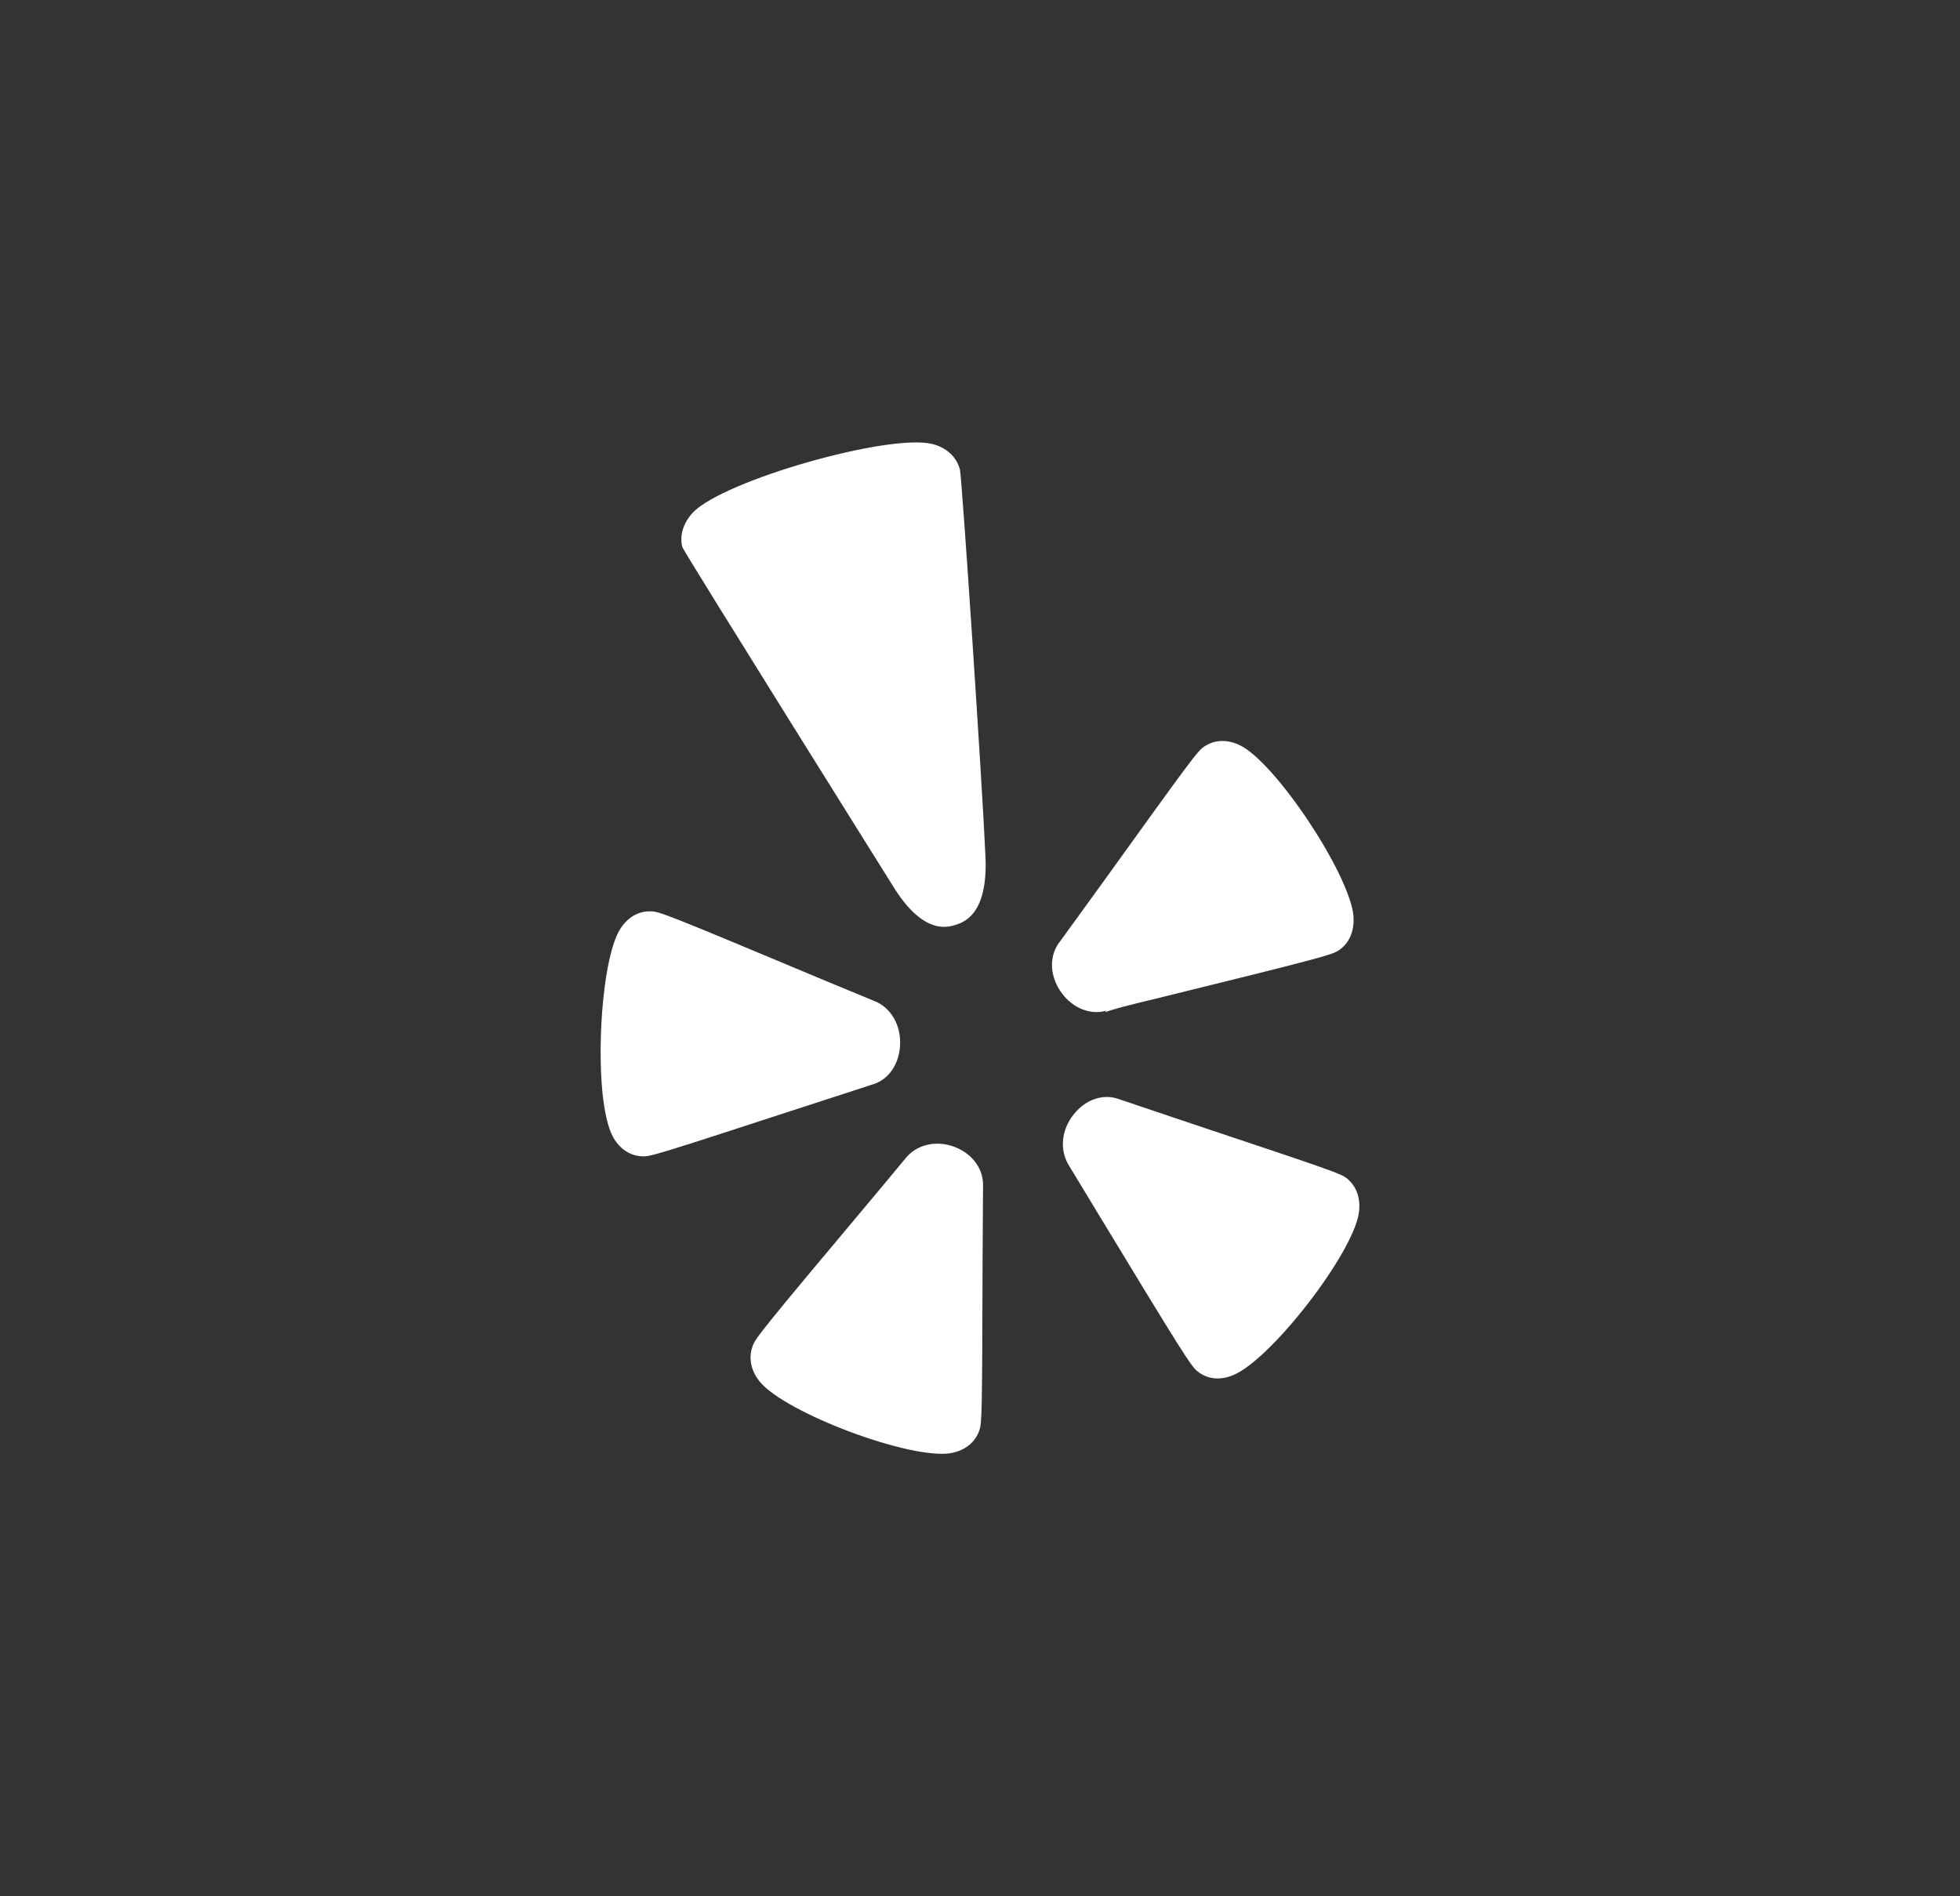 <svg id="yelp" width="31" height="30" viewBox="0 0 31 30" fill="none" xmlns="http://www.w3.org/2000/svg">
<rect x="0" y="0" width="31" height="30" fill="#333333" stroke="none"/>
<path fill-rule="evenodd" clip-rule="evenodd" d="M9.806 14.703C9.55 15.119 9.442 16.431 9.53 17.301C9.562 17.589 9.613 17.828 9.687 17.971C9.789 18.169 9.961 18.287 10.158 18.293C10.283 18.3 10.361 18.278 12.725 17.506C12.725 17.506 13.776 17.166 13.78 17.163C14.042 17.096 14.218 16.851 14.236 16.538C14.253 16.218 14.09 15.935 13.821 15.833C13.821 15.833 13.081 15.526 13.079 15.526C10.539 14.461 10.425 14.419 10.297 14.418C10.101 14.41 9.926 14.51 9.806 14.703ZM15.488 22.635C15.53 22.514 15.534 22.431 15.541 19.907C15.541 19.907 15.547 18.793 15.548 18.781C15.564 18.508 15.391 18.26 15.105 18.147C14.812 18.033 14.496 18.104 14.319 18.329C14.319 18.329 13.801 18.954 13.799 18.954C12.018 21.077 11.945 21.175 11.902 21.301C11.876 21.376 11.864 21.454 11.874 21.533C11.885 21.645 11.934 21.757 12.018 21.86C12.43 22.359 14.409 23.099 15.041 22.989C15.261 22.948 15.42 22.823 15.488 22.635ZM19.502 21.756C20.099 21.515 21.401 19.832 21.493 19.185C21.524 18.96 21.455 18.765 21.302 18.642C21.202 18.566 21.125 18.536 18.763 17.748C18.763 17.748 17.727 17.4 17.713 17.394C17.463 17.295 17.176 17.386 16.984 17.628C16.784 17.876 16.753 18.201 16.913 18.449L17.33 19.138C18.733 21.453 18.84 21.616 18.941 21.696C19.097 21.821 19.295 21.841 19.502 21.756ZM18.282 15.799C20.967 15.139 21.071 15.103 21.177 15.033C21.339 14.922 21.421 14.736 21.407 14.509C21.407 14.501 21.408 14.494 21.407 14.486C21.338 13.817 20.182 12.074 19.613 11.791C19.412 11.693 19.21 11.7 19.044 11.813C18.94 11.882 18.863 11.986 17.426 13.983C17.426 13.983 16.776 14.882 16.768 14.891C16.597 15.102 16.595 15.406 16.762 15.666C16.935 15.935 17.228 16.066 17.496 15.99C17.496 15.99 17.485 16.009 17.482 16.013C17.614 15.962 17.852 15.903 18.282 15.799ZM15.586 13.547C15.54 12.466 15.221 7.652 15.183 7.429C15.128 7.227 14.973 7.083 14.749 7.025C14.065 6.852 11.445 7.599 10.96 8.108C10.804 8.273 10.745 8.477 10.792 8.656C10.868 8.816 14.115 14.004 14.115 14.004C14.595 14.795 14.986 14.672 15.114 14.632C15.241 14.591 15.63 14.469 15.586 13.547Z" fill="white"/>
</svg>
